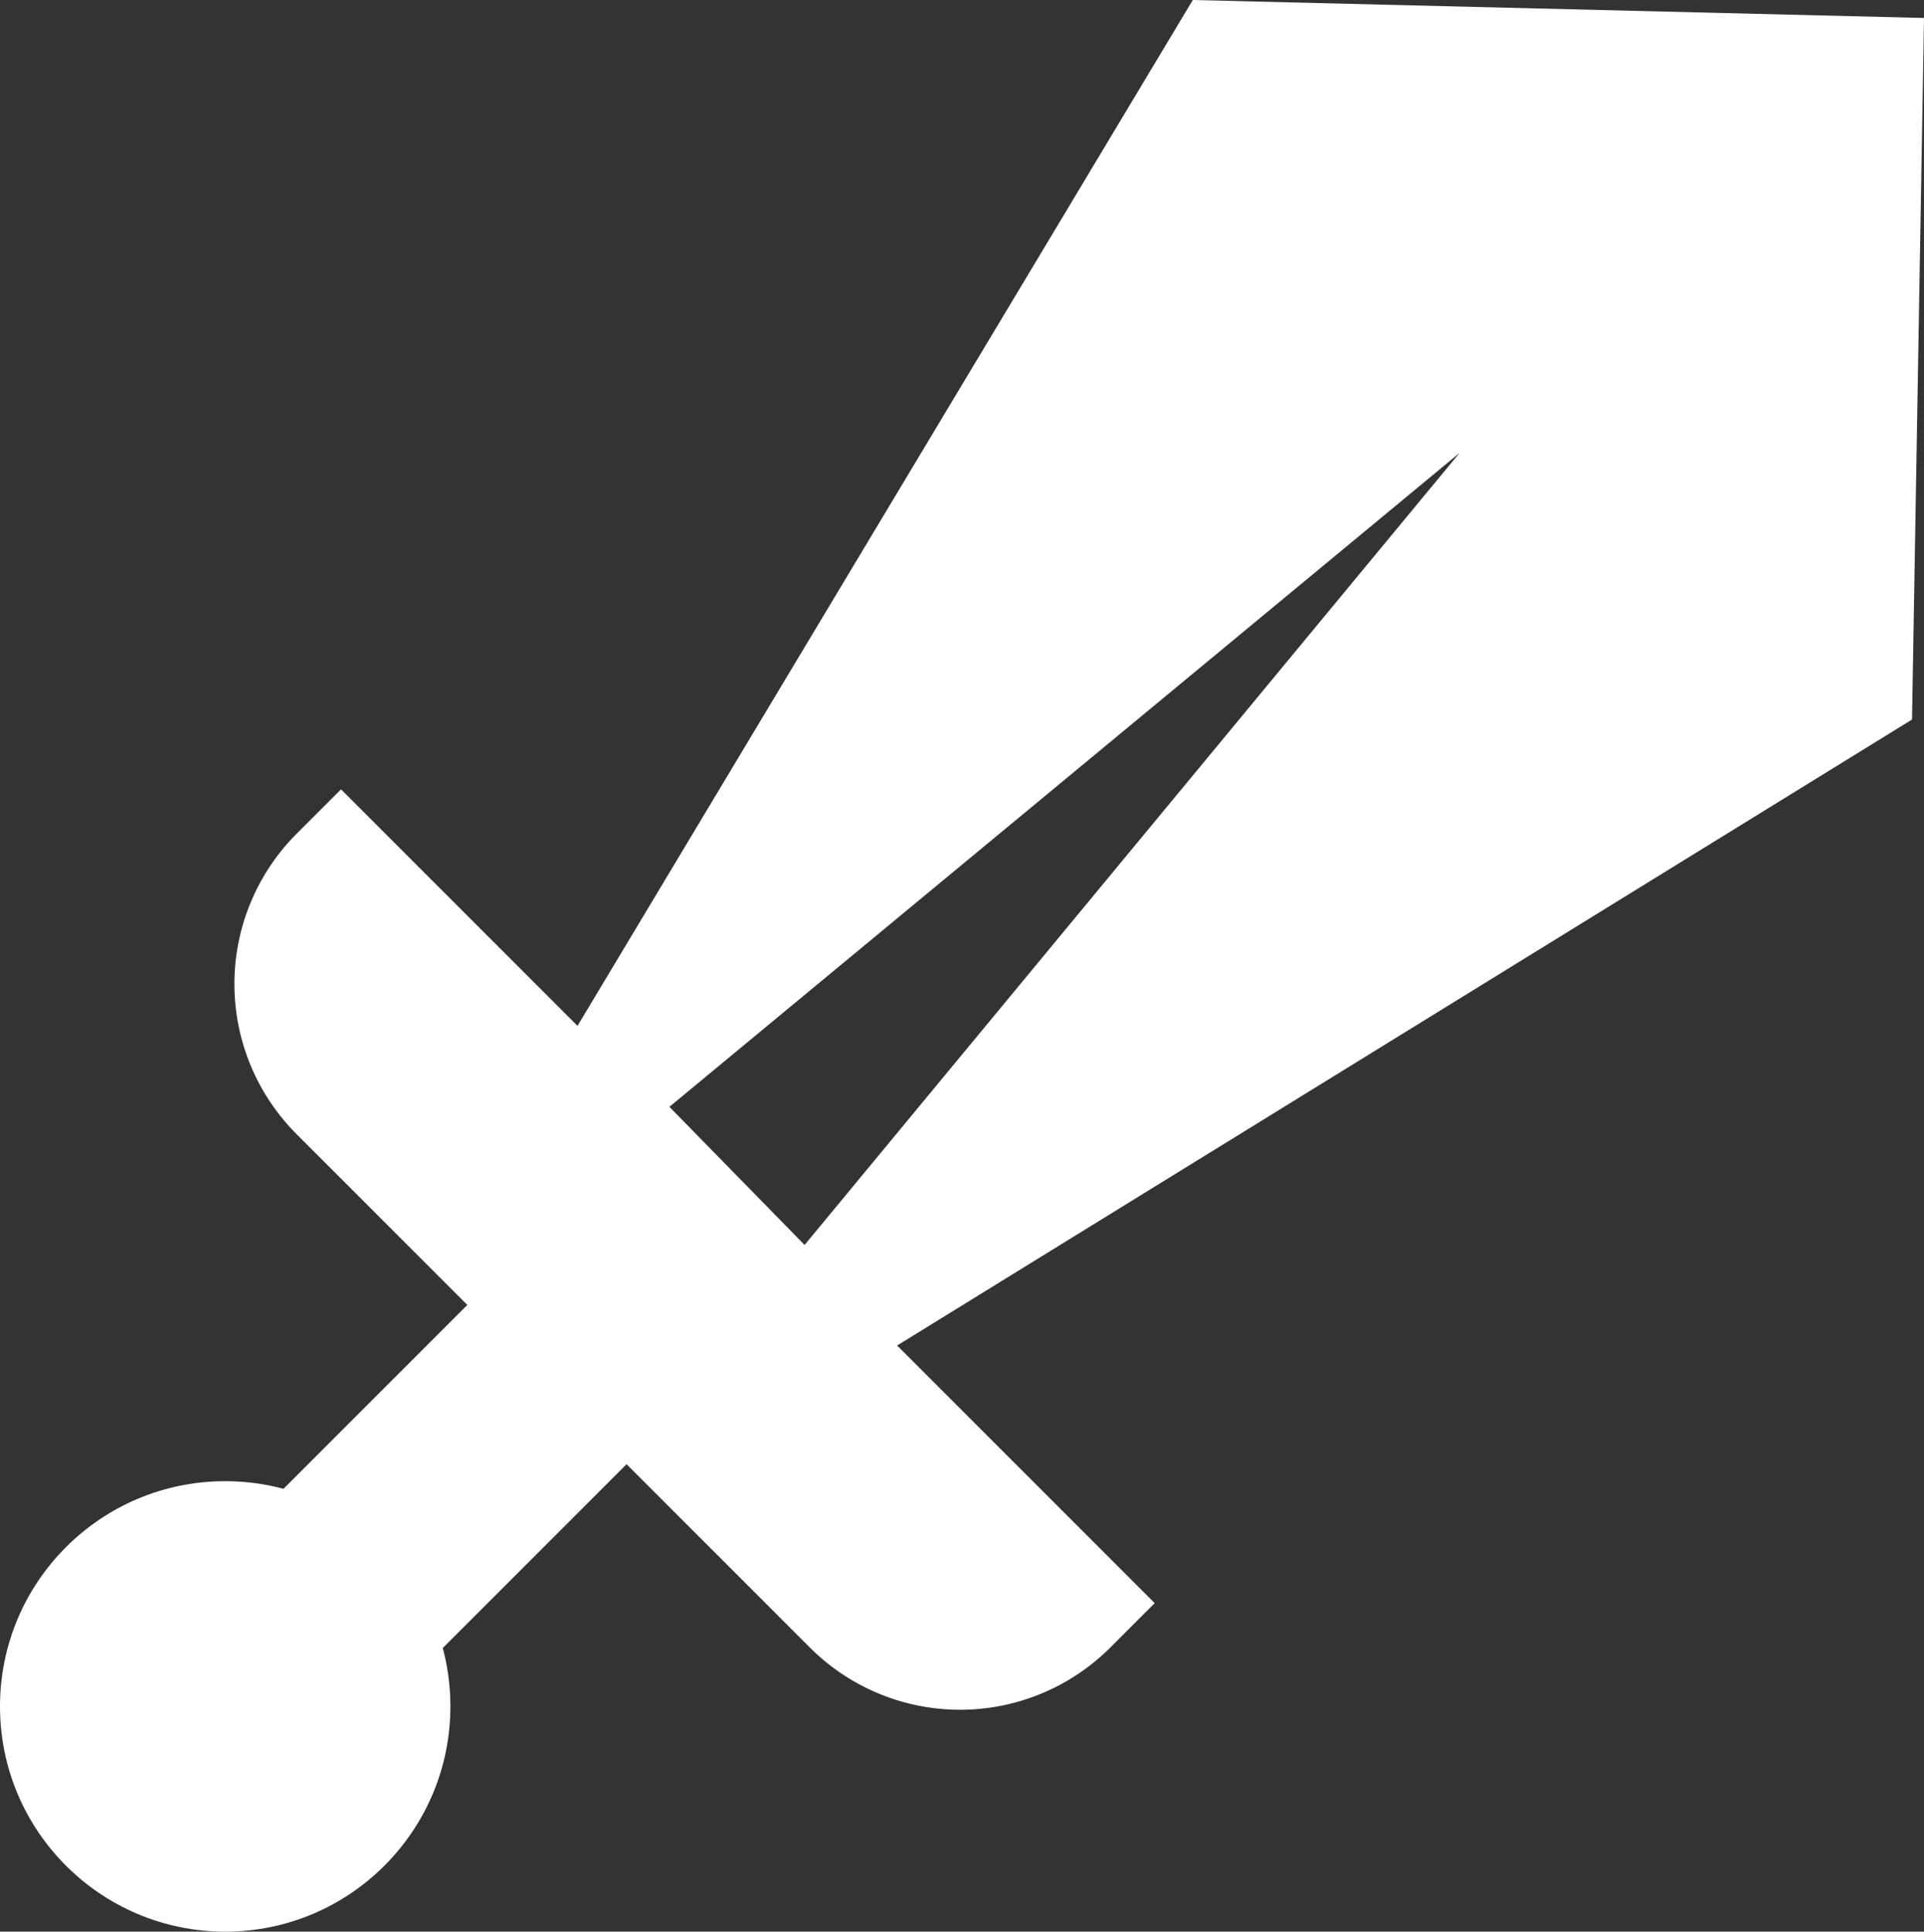 <svg xmlns="http://www.w3.org/2000/svg" viewBox="0 0 99.62 100"><rect x="0" y="0" width="99.62" height="100" fill="#333333" stroke="none"/><defs><style>.cls-1{fill:#fff;}</style></defs><g id="Слой_2" data-name="Слой 2"><g id="icons"><g id="Sword"><circle class="cls-1" cx="11.66" cy="88.34" r="11.66"/><path class="cls-1" d="M3.89,59.84H63.47a0,0,0,0,1,0,0v3.25a11,11,0,0,1-11,11H14.89a11,11,0,0,1-11-11V59.84a0,0,0,0,1,0,0Z" transform="translate(57.22 -4.2) rotate(45)"/><rect class="cls-1" x="7.77" y="69.56" width="33.68" height="11.66" rx="4.5" transform="translate(-46.1 39.48) rotate(-45)"/><path class="cls-1" d="M61.76,0,23.53,63.73c7.12,1.59,9.85,5.83,11.45,13L99,37.25,99.62.93ZM41.66,64.45l-7-7.15L75.58,23.44Z"/></g></g></g></svg>